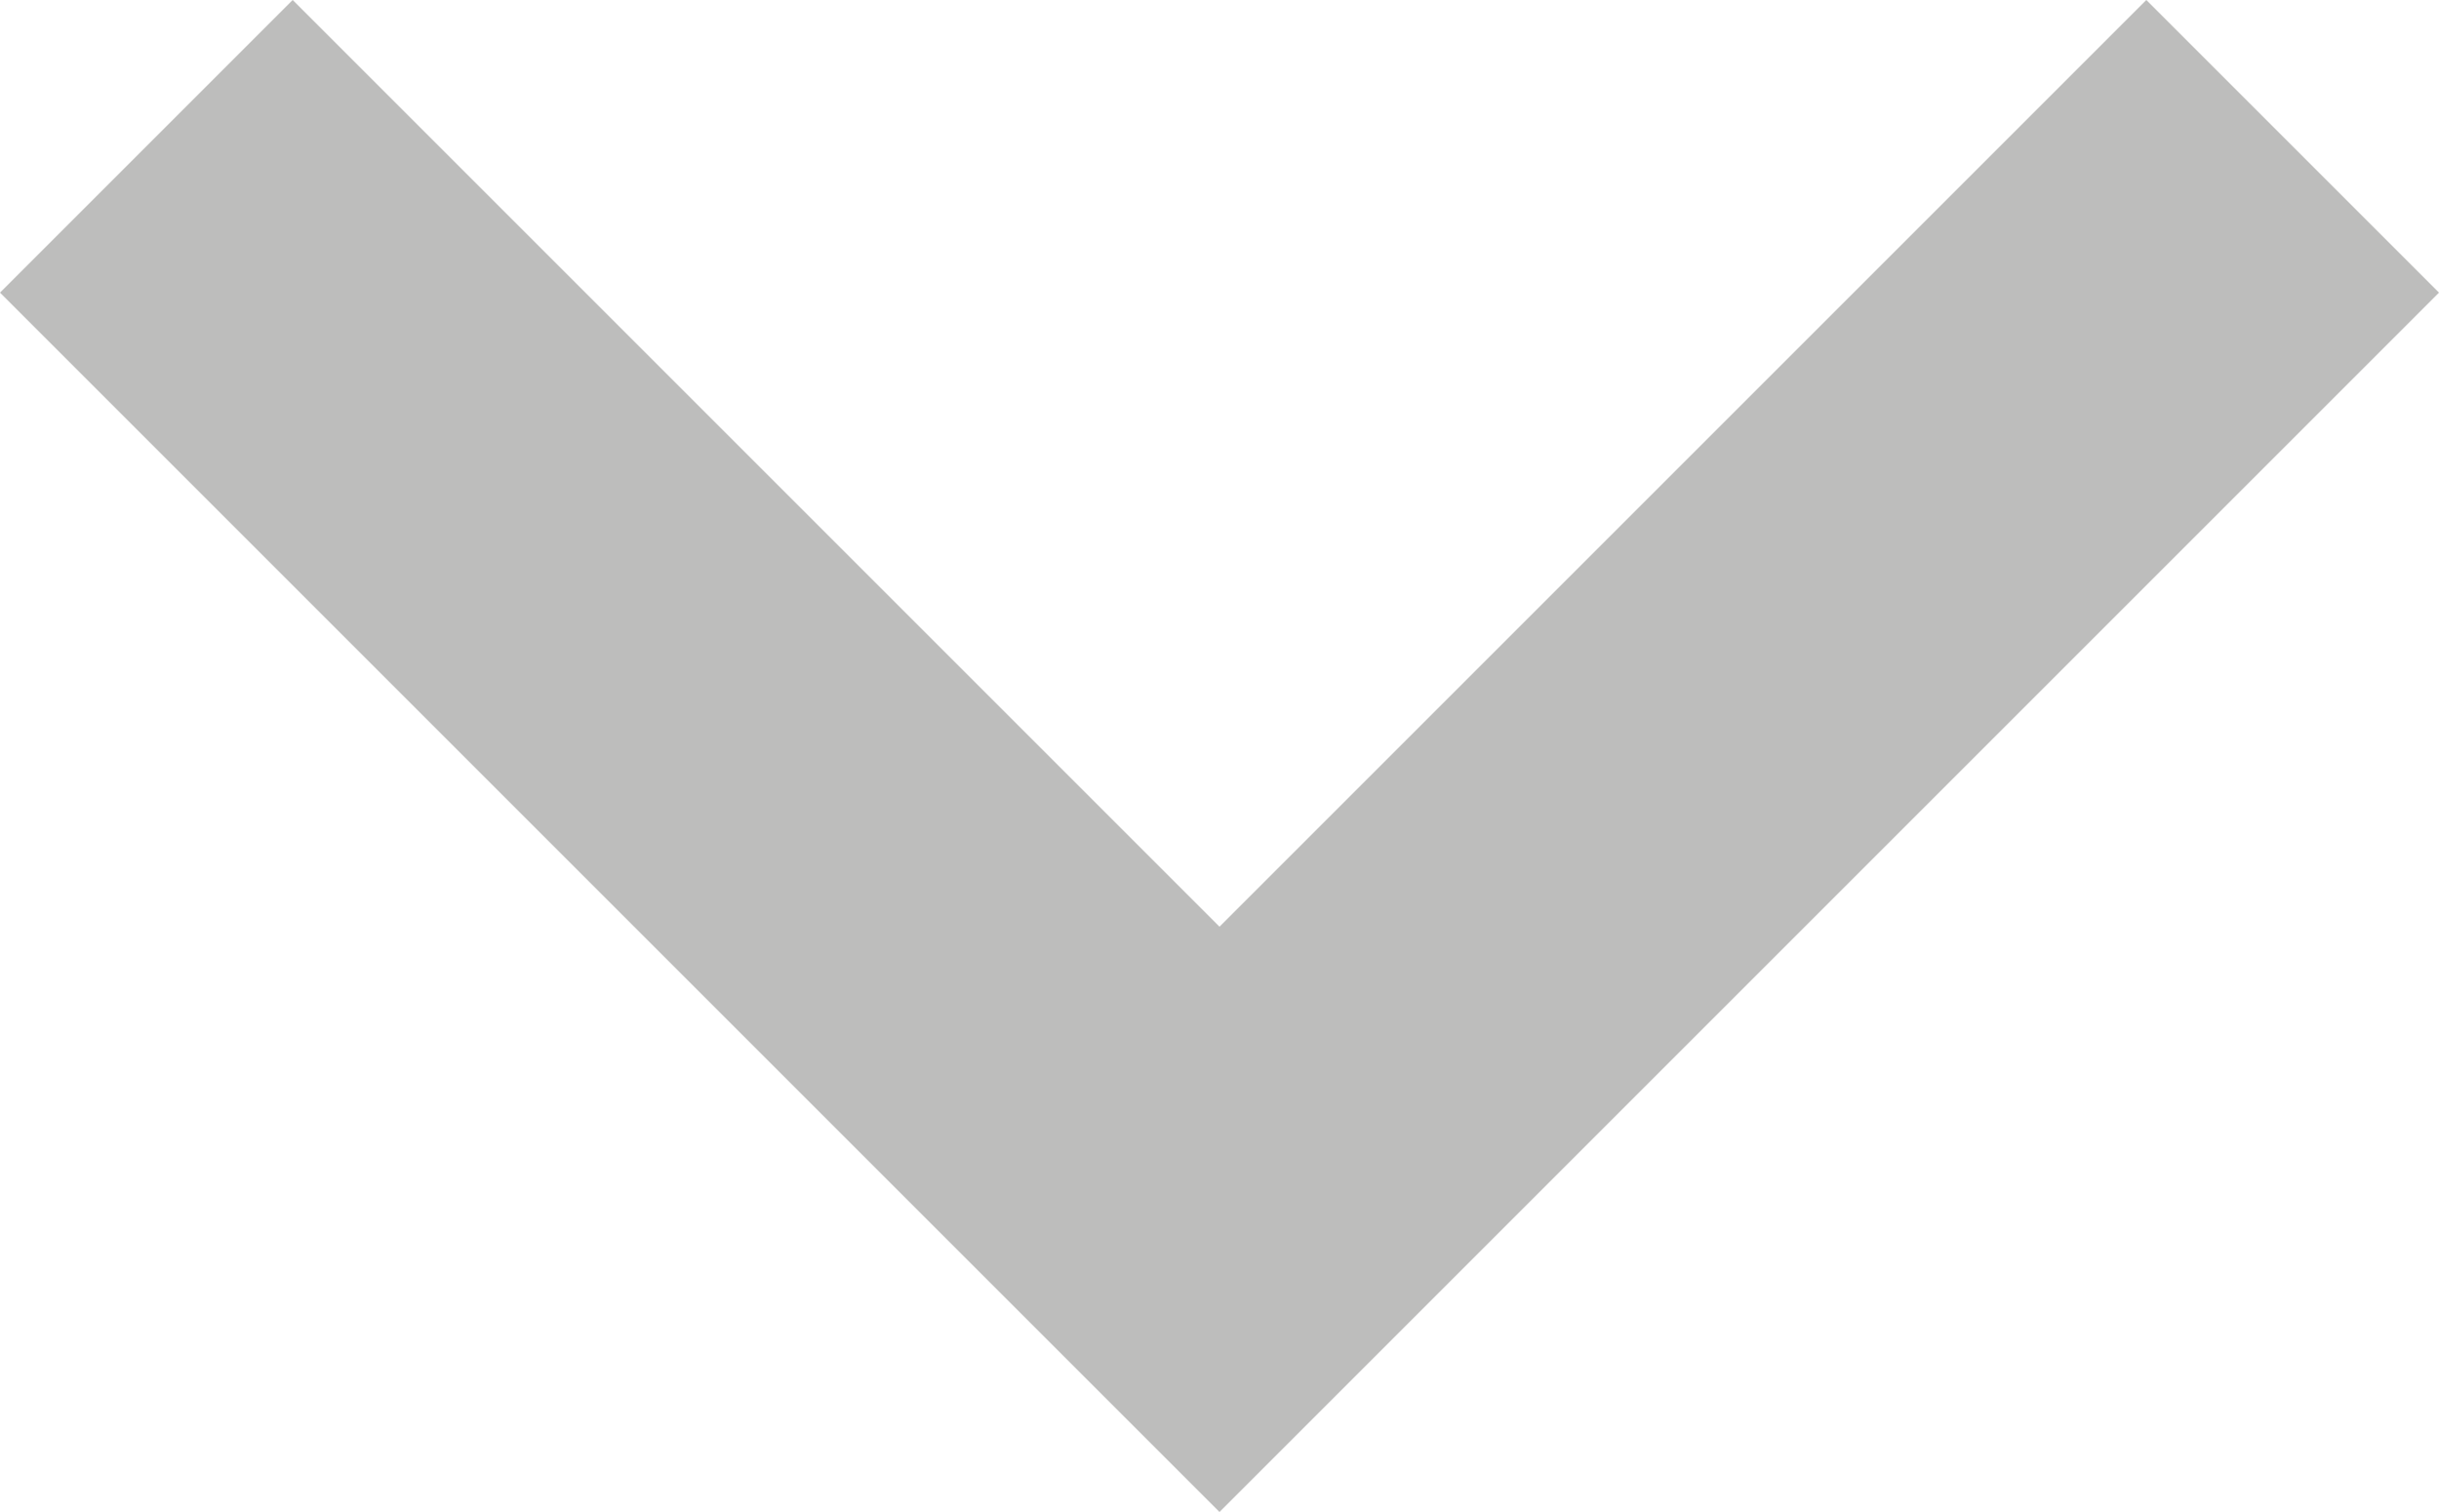 <?xml version="1.0" encoding="utf-8"?>
<!-- Generator: Adobe Illustrator 18.0.0, SVG Export Plug-In . SVG Version: 6.00 Build 0)  -->
<!DOCTYPE svg PUBLIC "-//W3C//DTD SVG 1.1//EN" "http://www.w3.org/Graphics/SVG/1.1/DTD/svg11.dtd">
<svg version="1.1" id="Layer_1" xmlns="http://www.w3.org/2000/svg" xmlns:xlink="http://www.w3.org/1999/xlink" x="0px" y="0px"
	 viewBox="0 0 10 6.2" enable-background="new 0 0 10 6.2" xml:space="preserve">
<path fill="#BDBDBC" d="M8.8,0L5,3.8L1.2,0L0,1.2l5,5l5-5L8.8,0z"/>
</svg>
